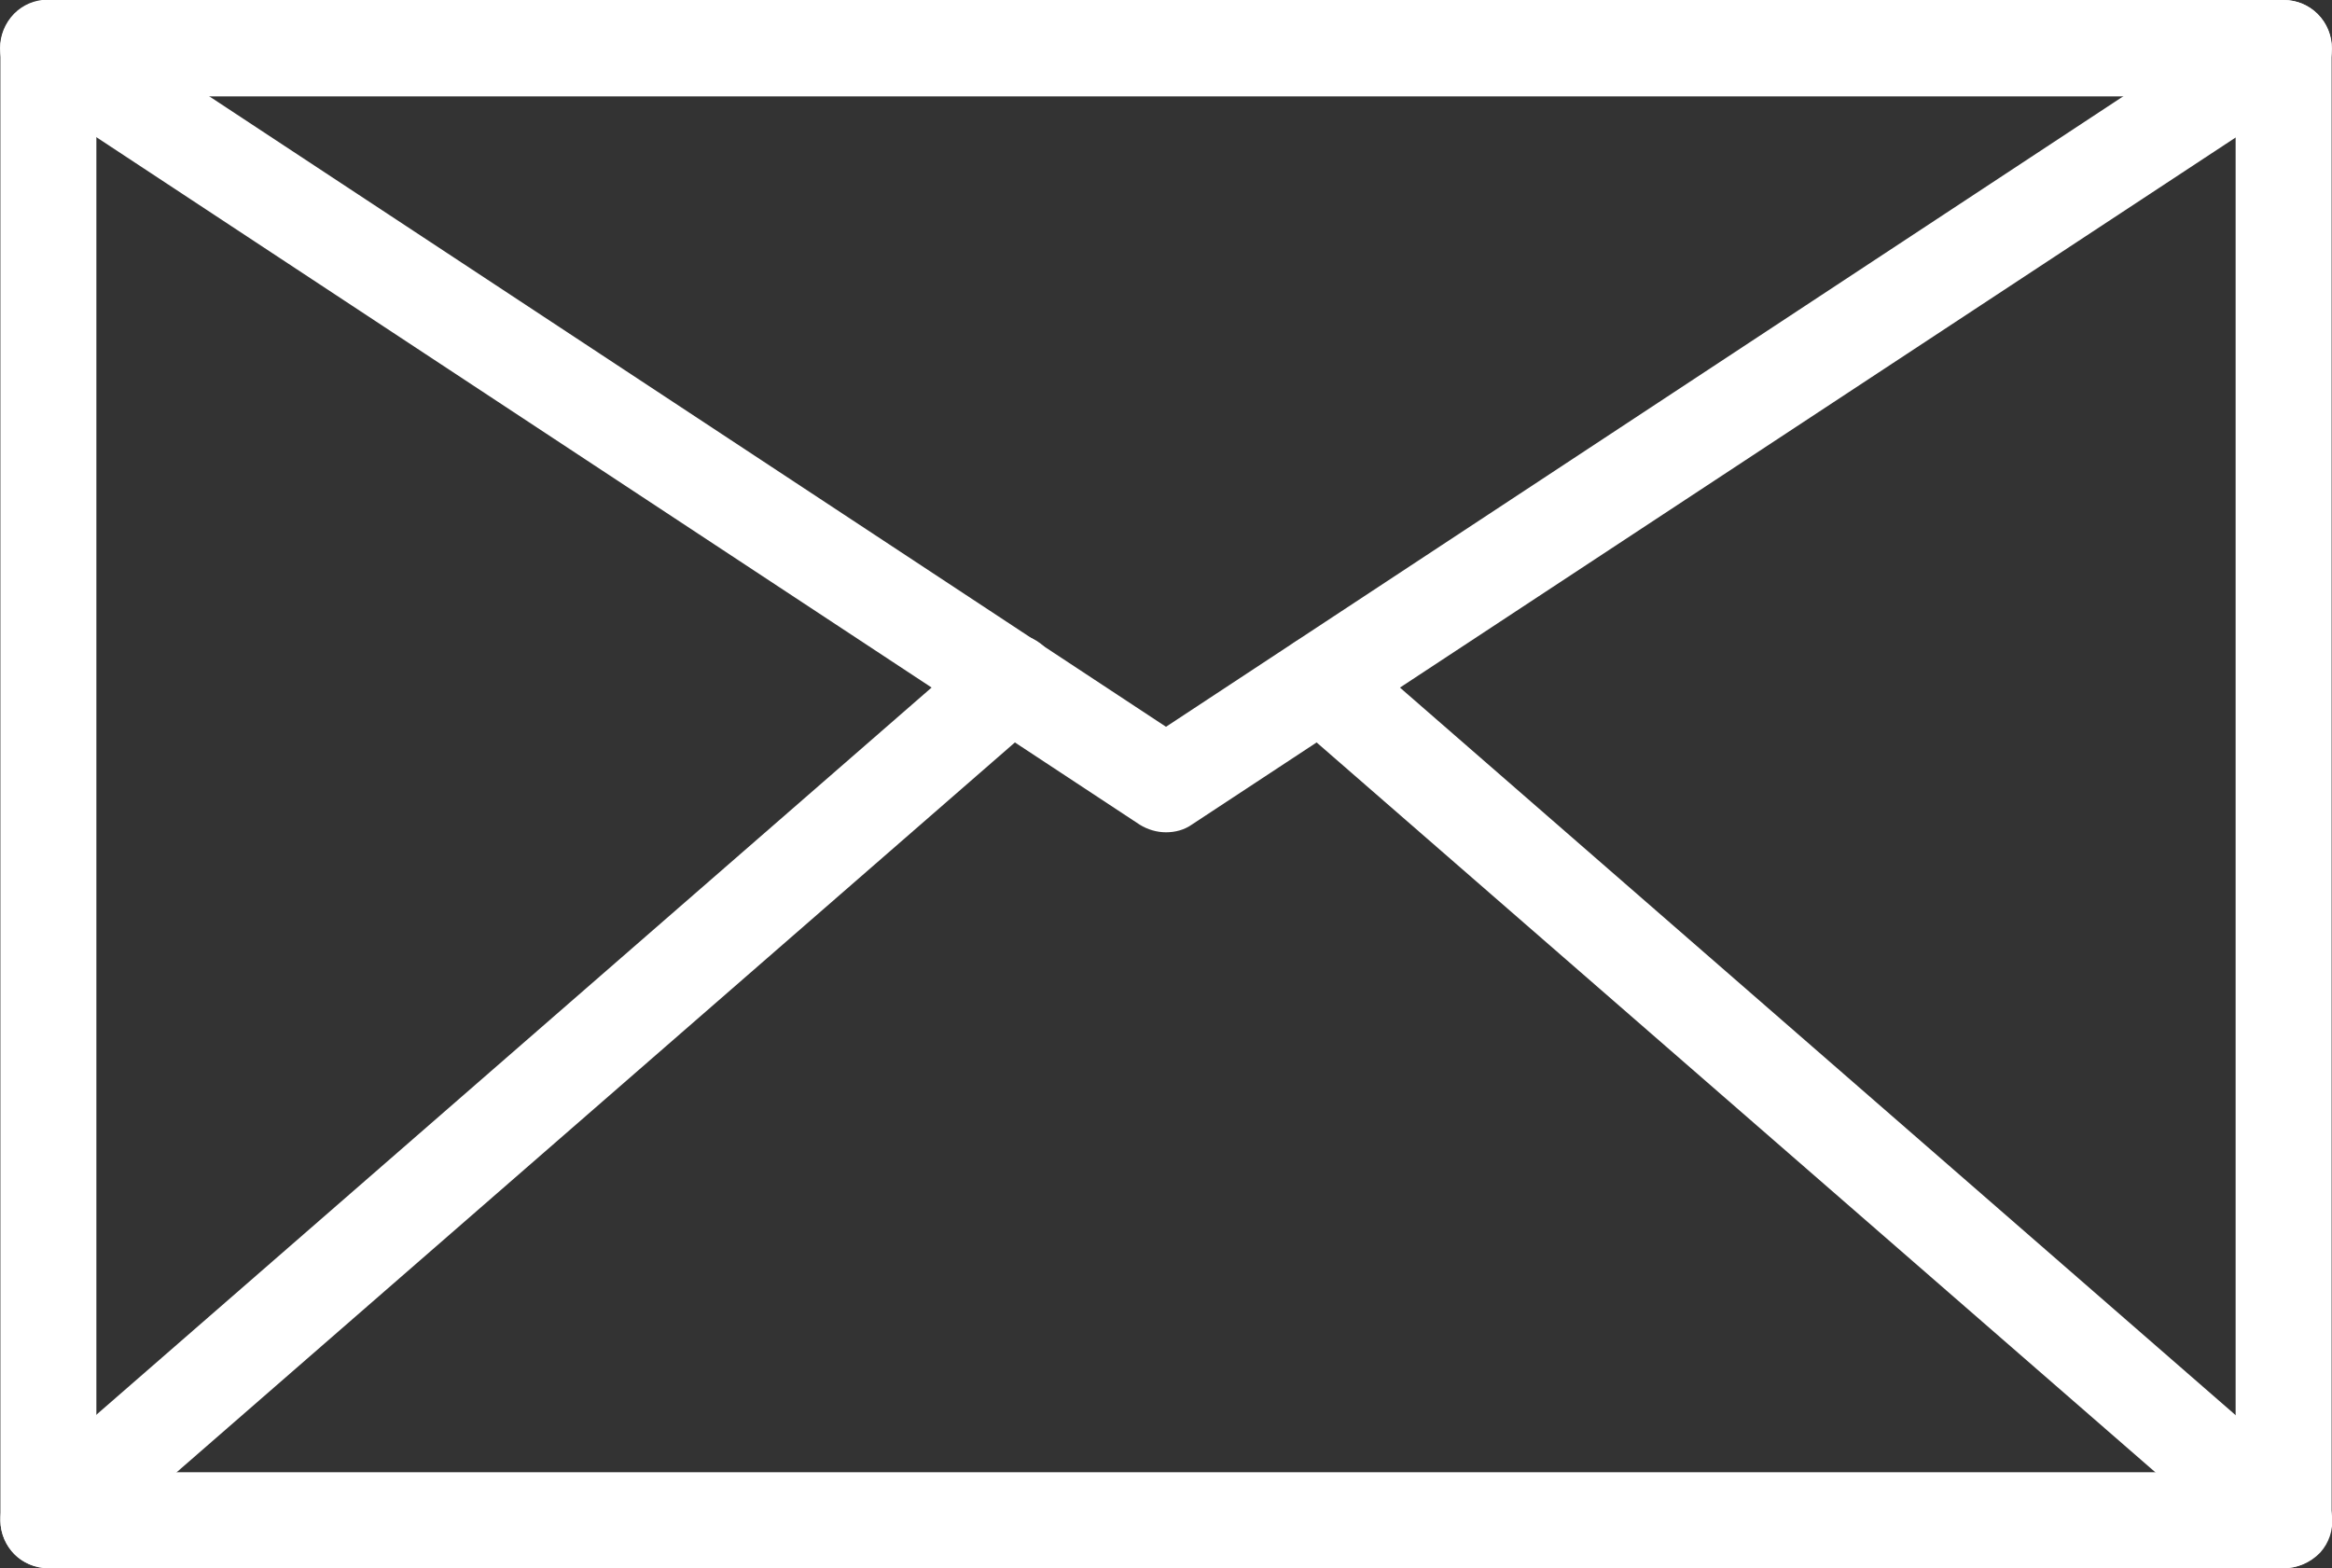<?xml version="1.0" encoding="utf-8"?>
<!-- Generator: Adobe Illustrator 18.1.1, SVG Export Plug-In . SVG Version: 6.00 Build 0)  -->
<svg version="1.1" id="Layer_1" xmlns="http://www.w3.org/2000/svg" xmlns:xlink="http://www.w3.org/1999/xlink" x="0px" y="0px"
	 viewBox="-0.1 190.1 612.2 411.7" enable-background="new -0.1 190.1 612.2 411.7" xml:space="preserve">
<rect x="-0.1" y="190.1" width="612.2" height="411.7" fill="#333333" stroke="none"/>
<g>
	<path fill="#FFFFFF" d="M599.4,601.8H12.6c-6.9,0-12.6-5.6-12.6-12.6V202.7c0-6.9,5.6-12.6,12.6-12.6h586.8
		c6.9,0,12.6,5.6,12.6,12.6v386.4C612,596.2,606.4,601.8,599.4,601.8z M25.2,576.6h561.6V215.4H25.2V576.6z"/>
	<path fill="#FFFFFF" d="M306,408.6c-2.4,0-4.8-0.7-6.9-2L5.6,213.2c-5.9-3.8-7.4-11.6-3.6-17.5c3.8-5.9,11.6-7.4,17.5-3.6
		L306,380.9l286.5-188.7c5.9-3.8,13.6-2.3,17.5,3.6c3.8,5.9,2.3,13.6-3.6,17.5L312.9,406.5C310.8,408,308.4,408.6,306,408.6z"/>
	<path fill="#FFFFFF" d="M12.7,601.8c-3.5,0-7.1-1.4-9.6-4.3c-4.5-5.3-4.1-13.3,1.2-17.8l252.8-220.1c5.3-4.5,13.3-4.1,17.8,1.2
		c4.5,5.3,4.1,13.3-1.2,17.8L20.9,598.7C18.5,600.9,15.5,601.8,12.7,601.8z"/>
	<path fill="#FFFFFF" d="M599.3,601.8c-3,0-5.9-1.1-8.2-3.1L338.4,378.8c-5.3-4.5-5.9-12.6-1.2-17.8c4.5-5.3,12.6-5.9,17.8-1.2
		l252.8,220.1c5.3,4.5,5.9,12.6,1.2,17.8C606.4,600.4,602.9,601.8,599.3,601.8z"/>
</g>
</svg>
